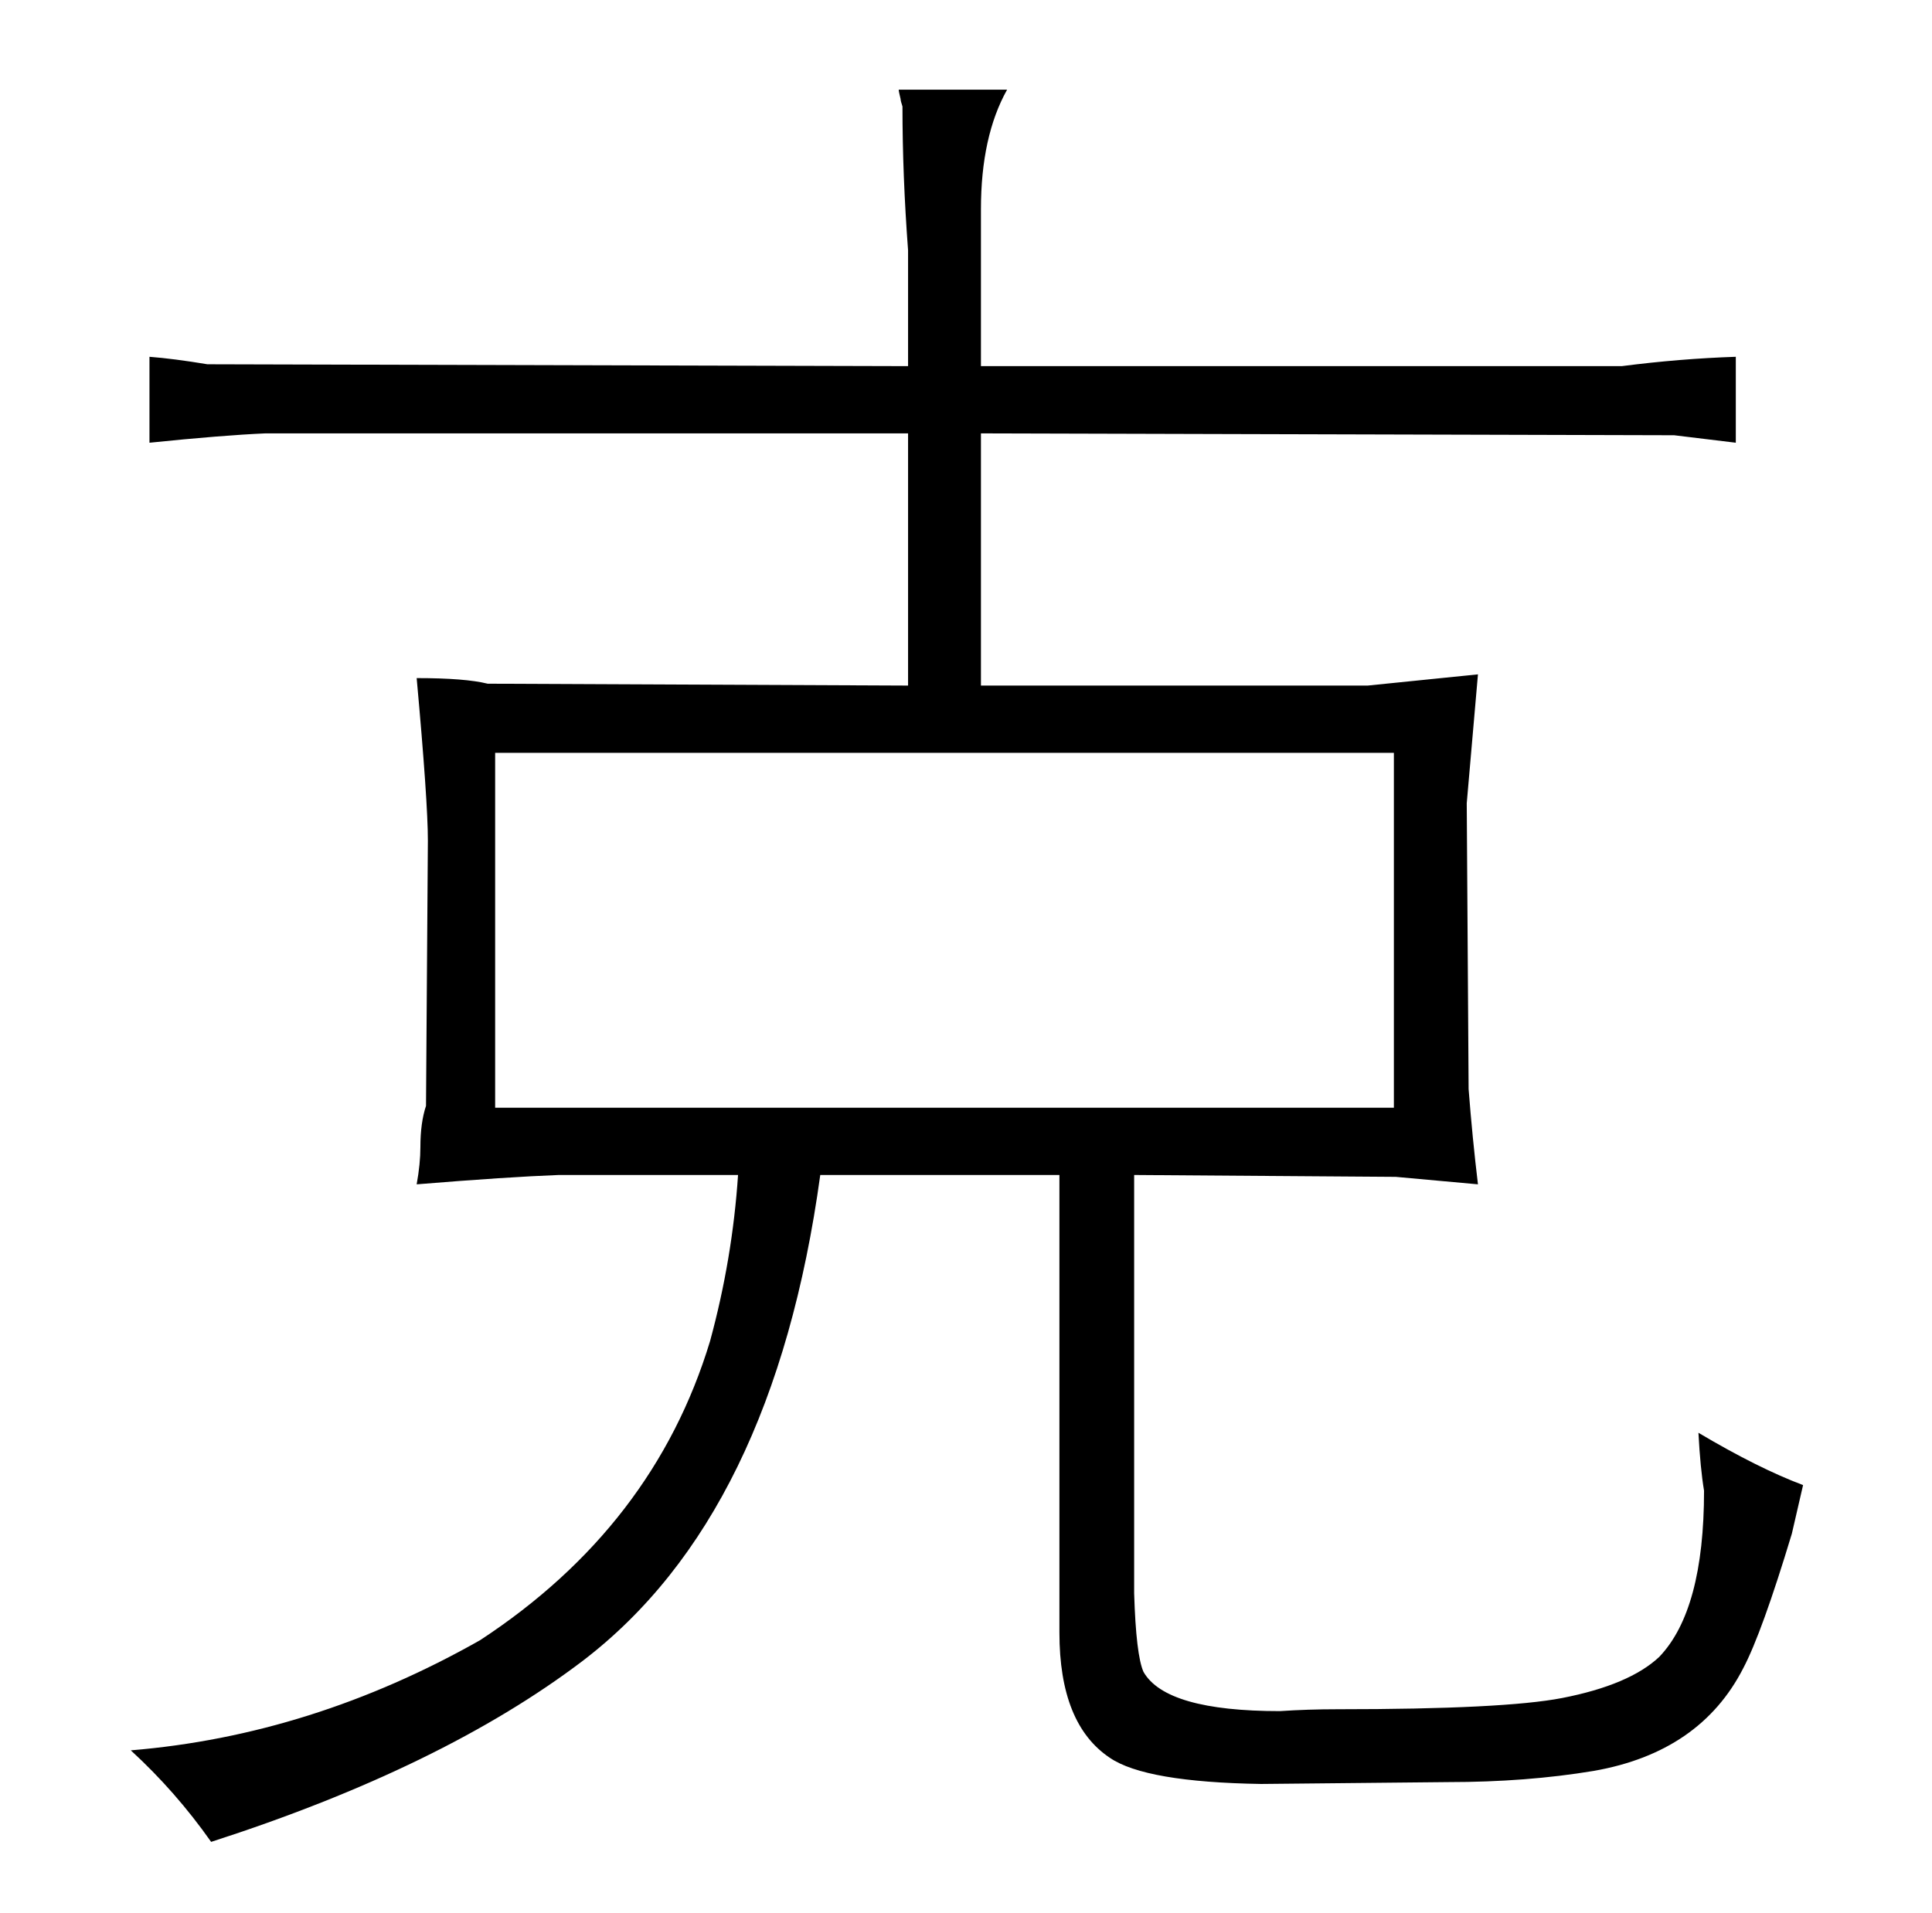 <?xml version="1.0" standalone="no"?>
<!DOCTYPE svg PUBLIC "-//W3C//DTD SVG 1.1//EN" "http://www.w3.org/Graphics/SVG/1.1/DTD/svg11.dtd" >
<svg xmlns="http://www.w3.org/2000/svg" xmlns:xlink="http://www.w3.org/1999/xlink" version="1.1" viewBox="-10 0 1034 1024">
  <g transform="matrix(1 0 0 -1 0 820)">
   <path fill="currentColor"
d="M385 191q-3 -45 -15 -89q-30 -99 -123 -160q-90 -51 -187 -59q24 -22 43 -49q124 40 199 97q102 78 127 260h128v-245q0 -49 27 -67q19 -13 81 -14l100 1q42 0 78 6q57 10 80 55q10 19 26 72l6 26q-24 9 -56 28q1 -19 3 -31q0 -64 -24 -89q-16 -15 -52 -22
q-31 -6 -120 -6q-16 0 -31 -1q-61 0 -73 21q-4 9 -5 42v224l140 -1l44 -4q-3 25 -5 51l-1 153l6 69l-59 -6h-207v135l371 -1l33 -4v46q-30 -1 -61 -5h-343v84q0 39 14 64h-58q0 -1 1 -5q0 -1 1 -4q0 -37 3 -77v-62l-375 1q-18 3 -31 4v-46q39 4 62 5h344v-135l-225 1
q-12 3 -38 3q6 -66 6 -87l-1 -142q-3 -9 -3 -22q0 -9 -2 -20q49 4 76 5h96zM255 227v190h481v-190h-481z" />
  </g>

</svg>
